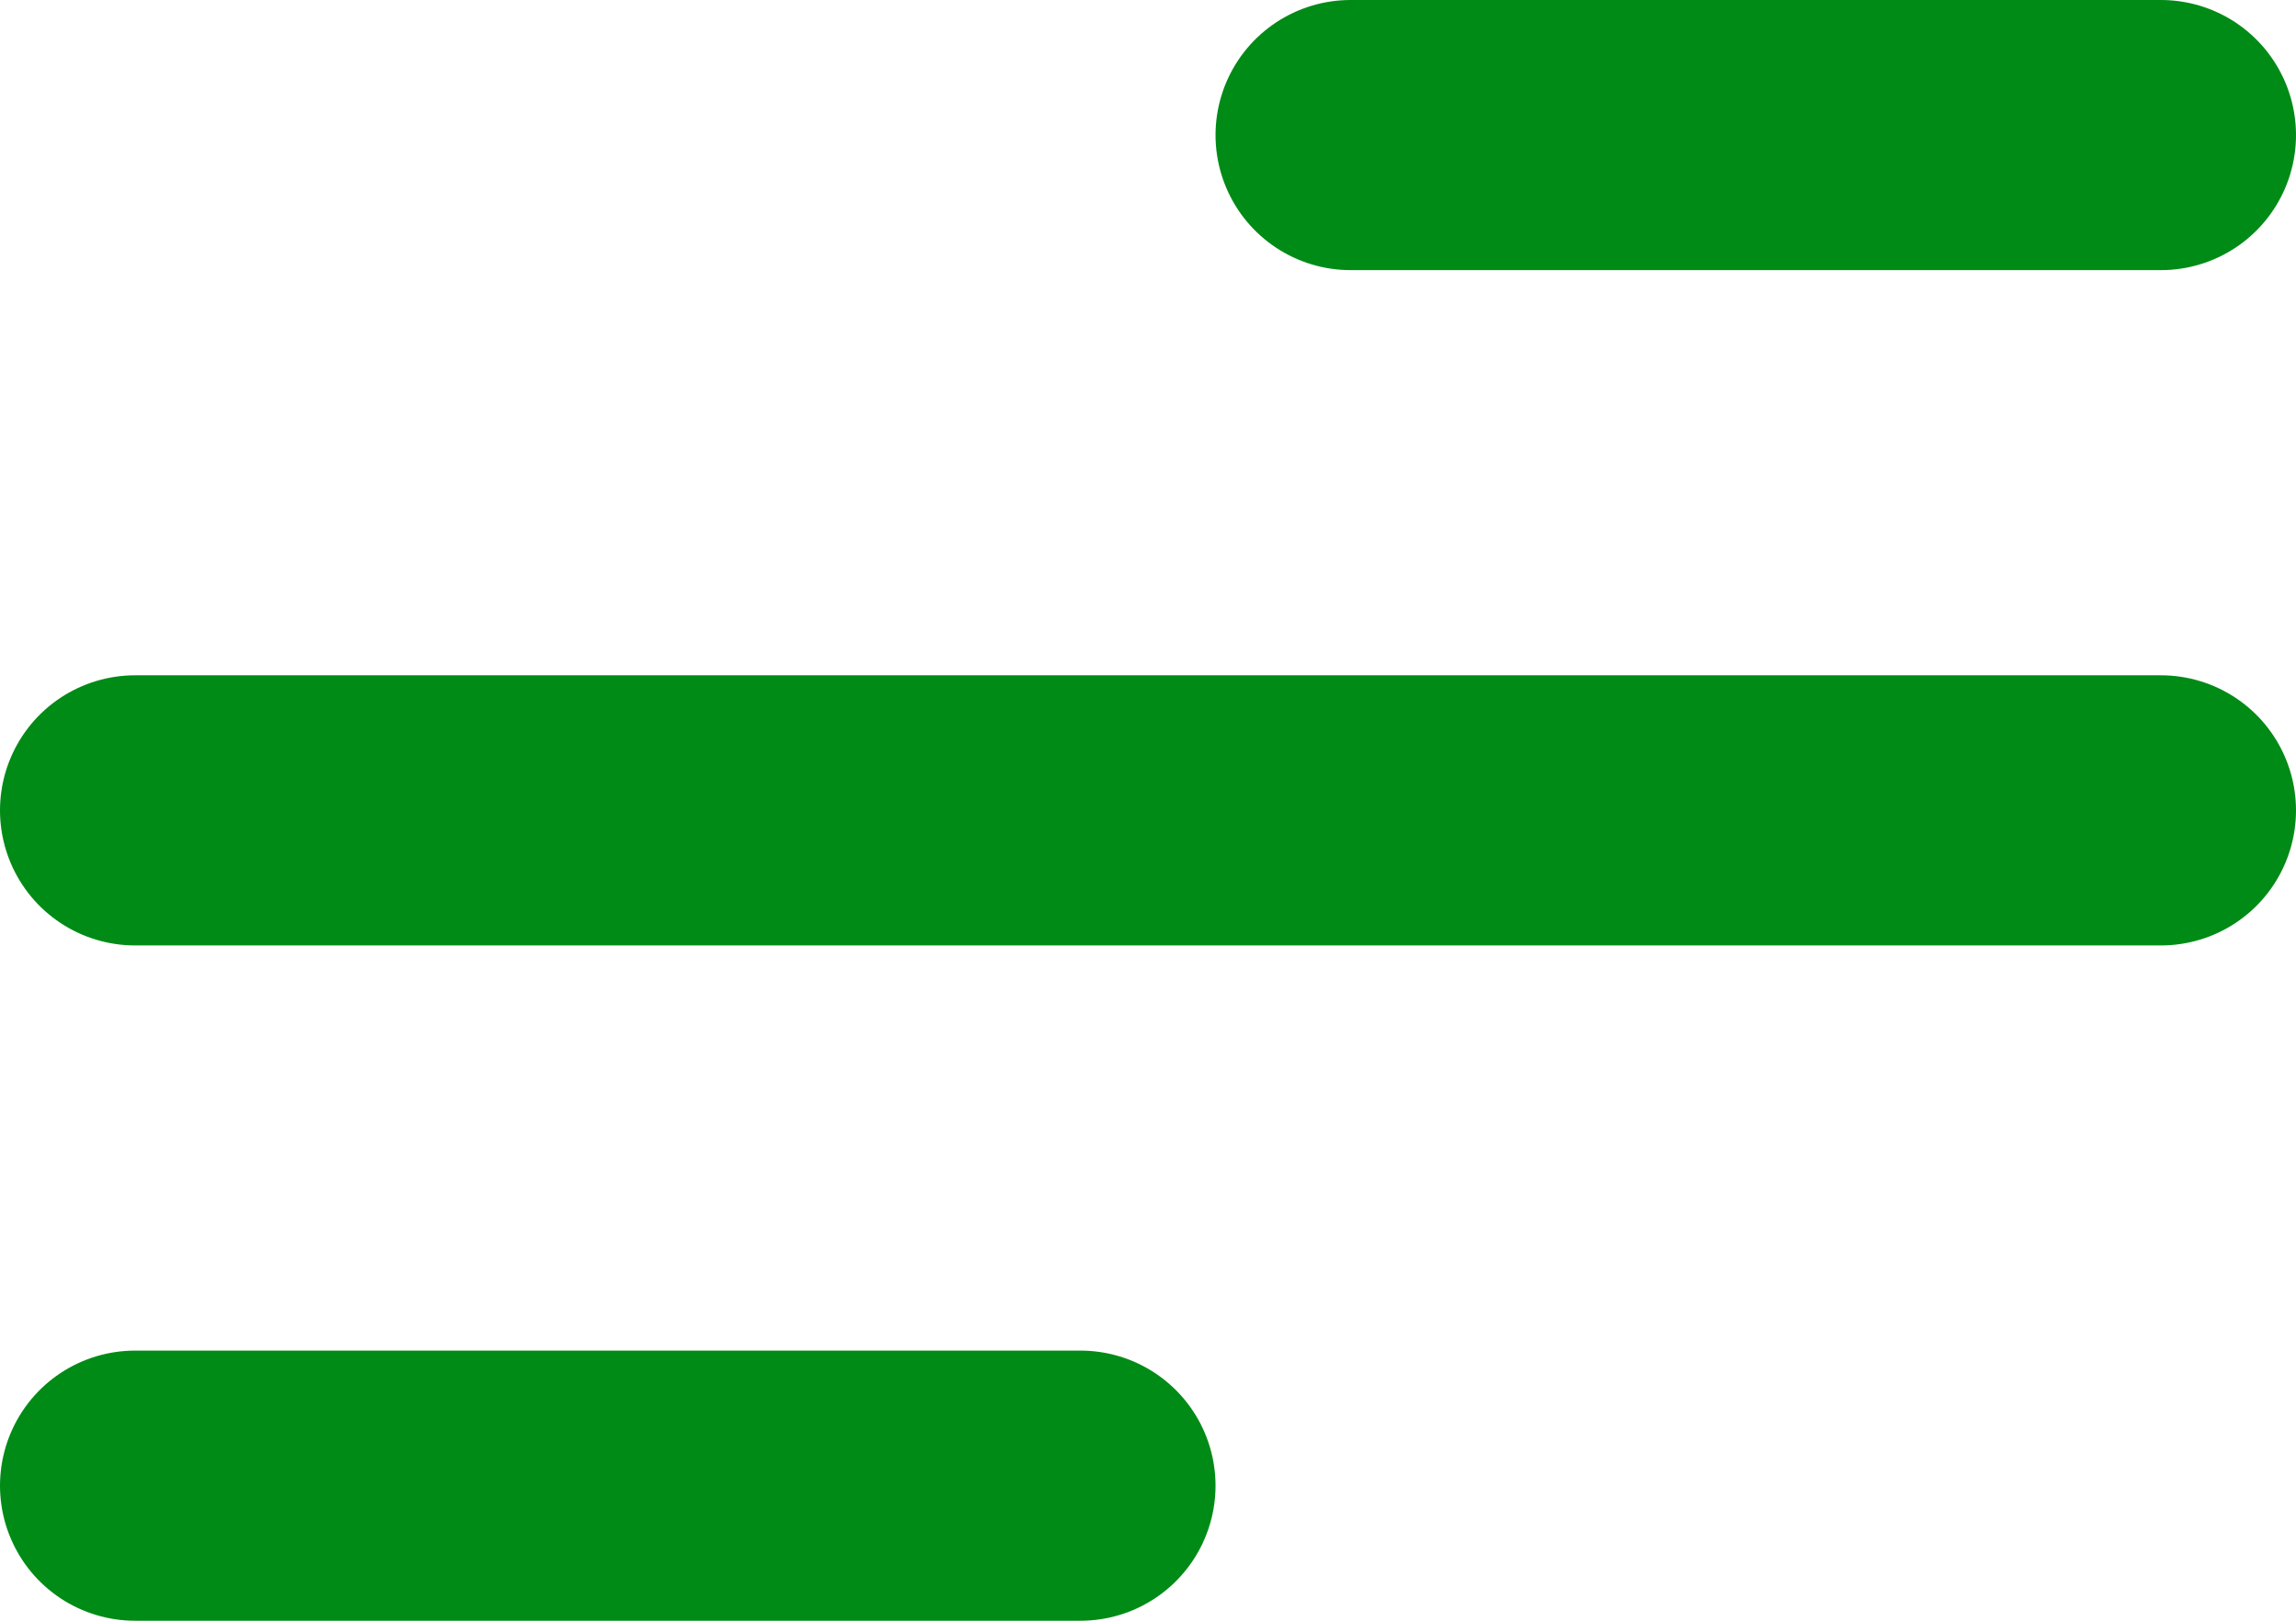 <svg width="17" height="12" viewBox="0 0 17 12" fill="none" xmlns="http://www.w3.org/2000/svg">
<line x1="10" y1="1" x2="16" y2="1" stroke="#008B16" stroke-width="2" stroke-linecap="round"/>
<line x1="1" y1="6" x2="16" y2="6" stroke="#008B16" stroke-width="2" stroke-linecap="round"/>
<line x1="1" y1="11" x2="8" y2="11" stroke="#008B16" stroke-width="2" stroke-linecap="round"/>
</svg>

